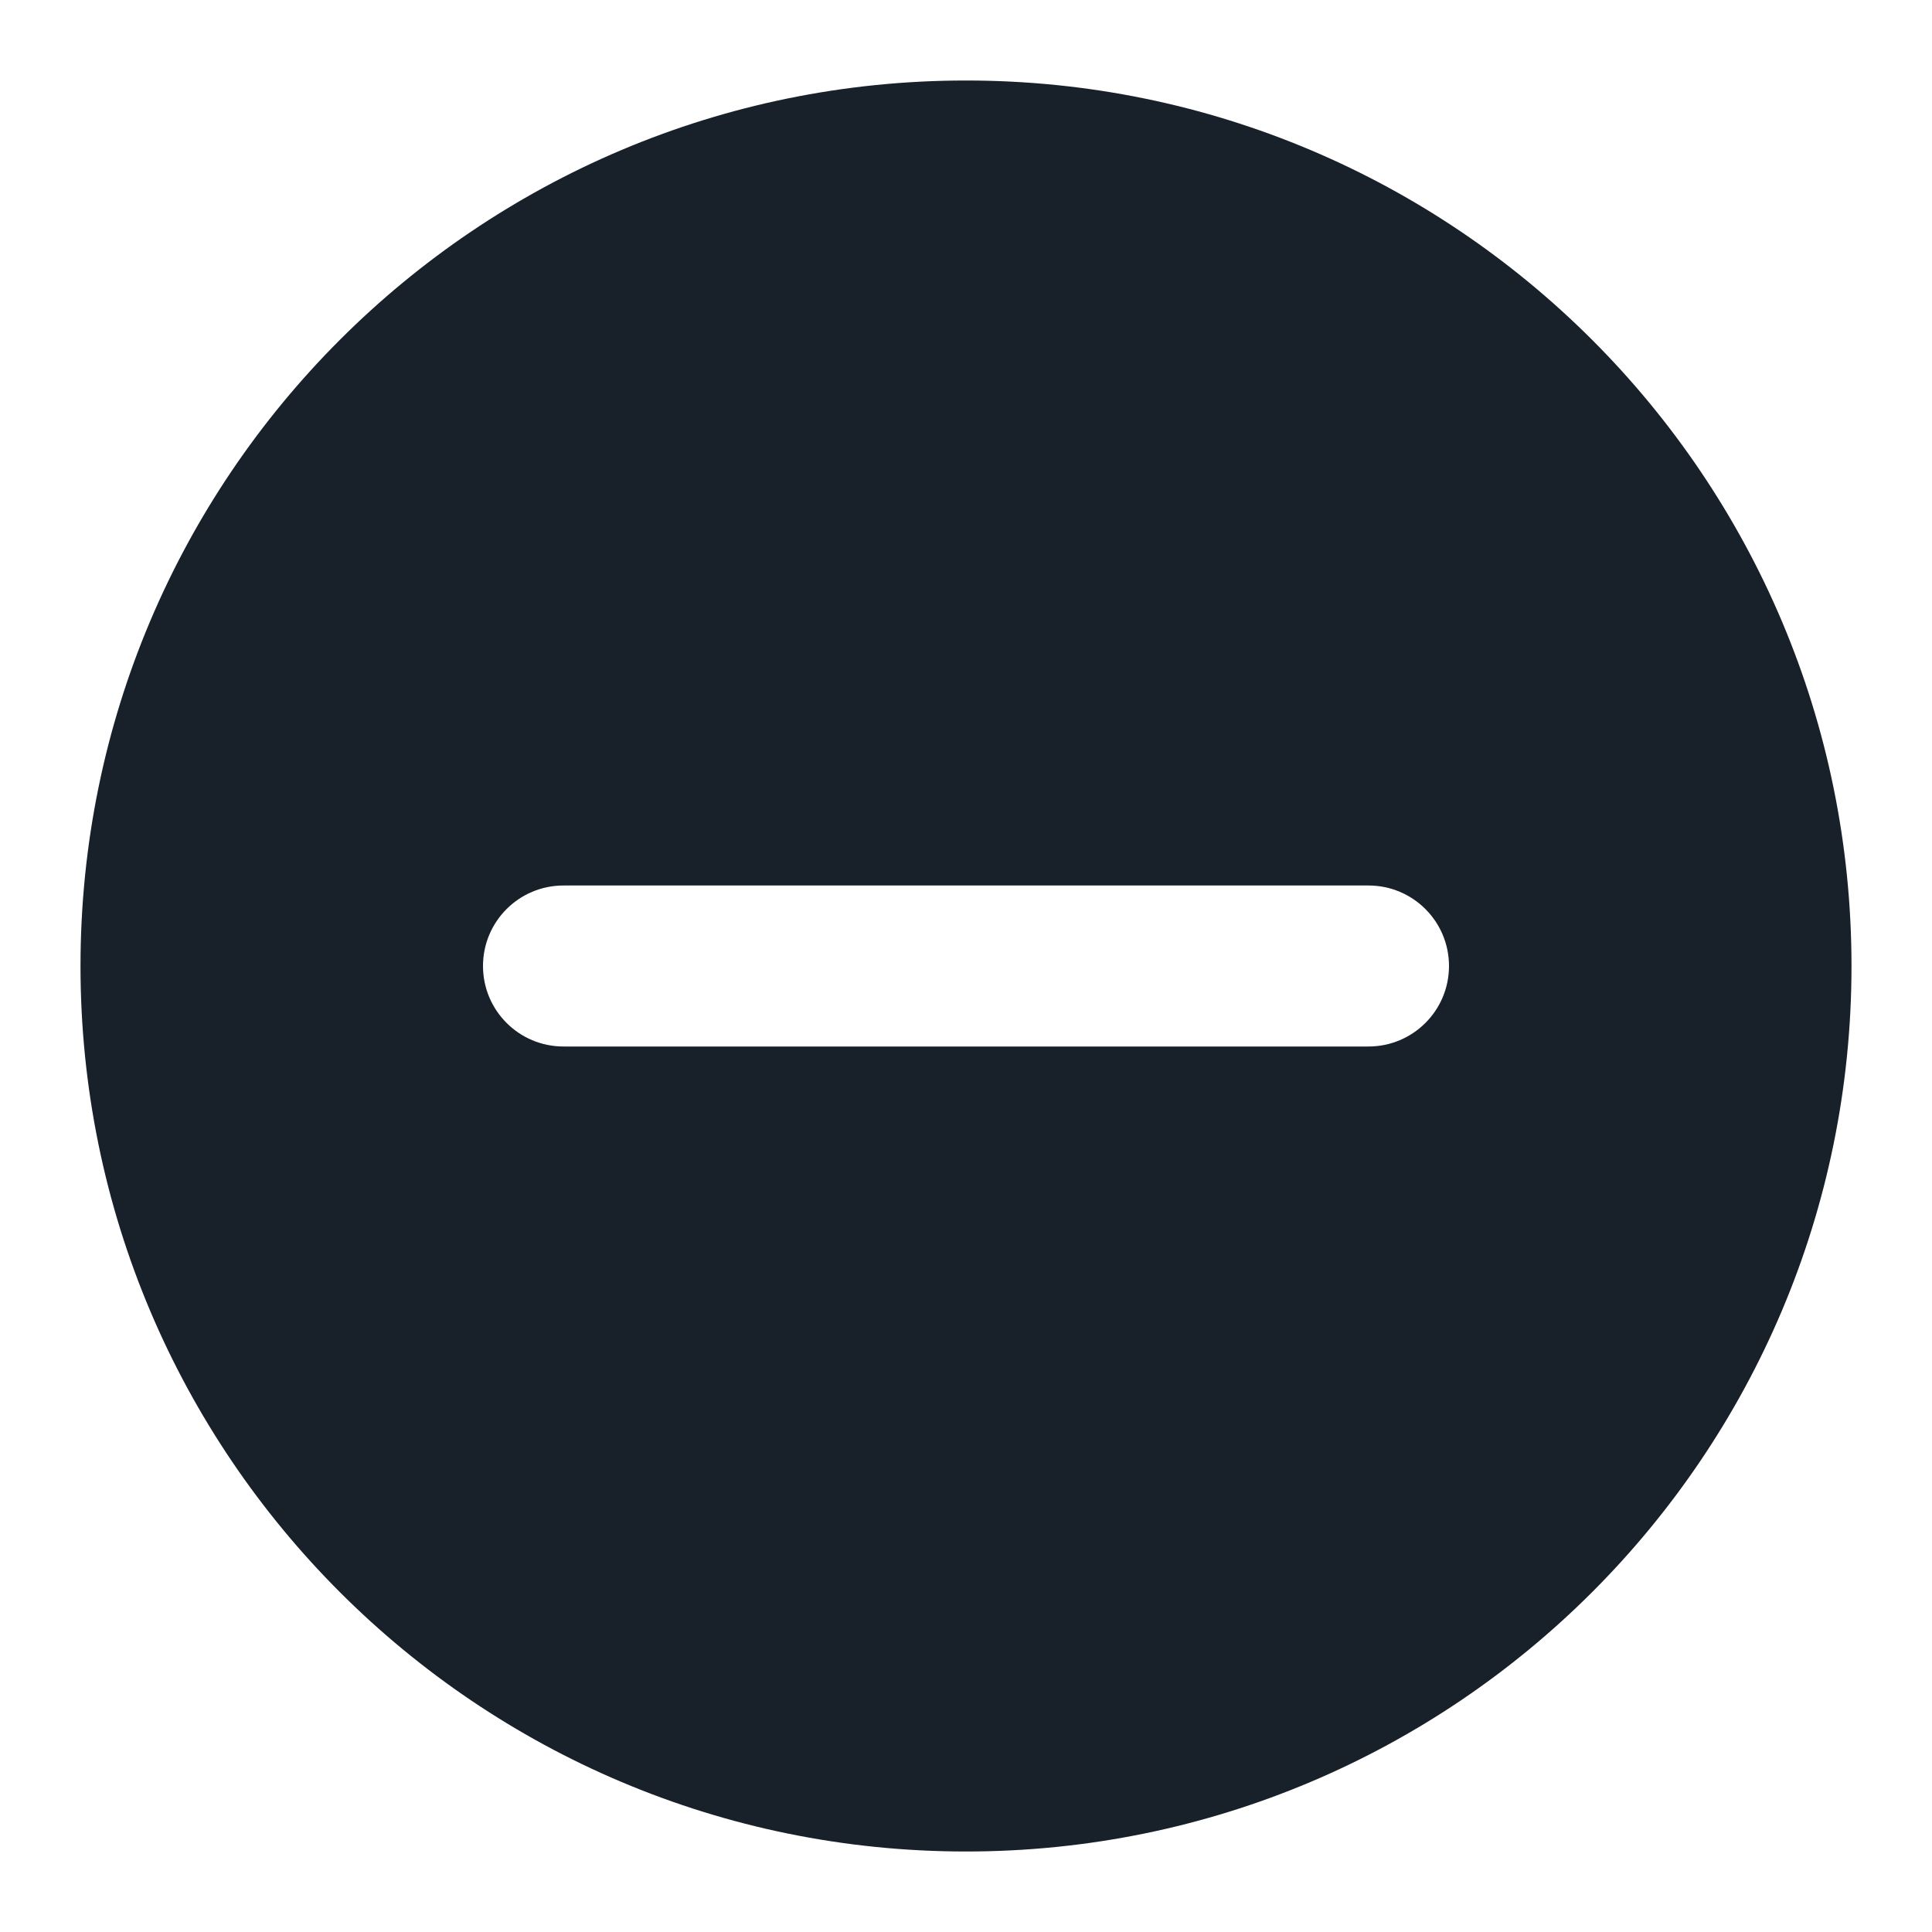 <svg width="48" height="48" viewBox="0 0 48 48" fill="none" xmlns="http://www.w3.org/2000/svg">
<path fill-rule="evenodd" clip-rule="evenodd" d="M46 24C46 36.15 36.15 46 24 46C11.85 46 2 36.15 2 24C2 11.85 11.85 2 24 2C36.15 2 46 11.85 46 24ZM12 24C12 22.895 12.895 22 14 22H34C35.105 22 36 22.895 36 24C36 25.105 35.105 26 34 26H14C12.895 26 12 25.105 12 24Z" fill="#18202A"/>
</svg>
